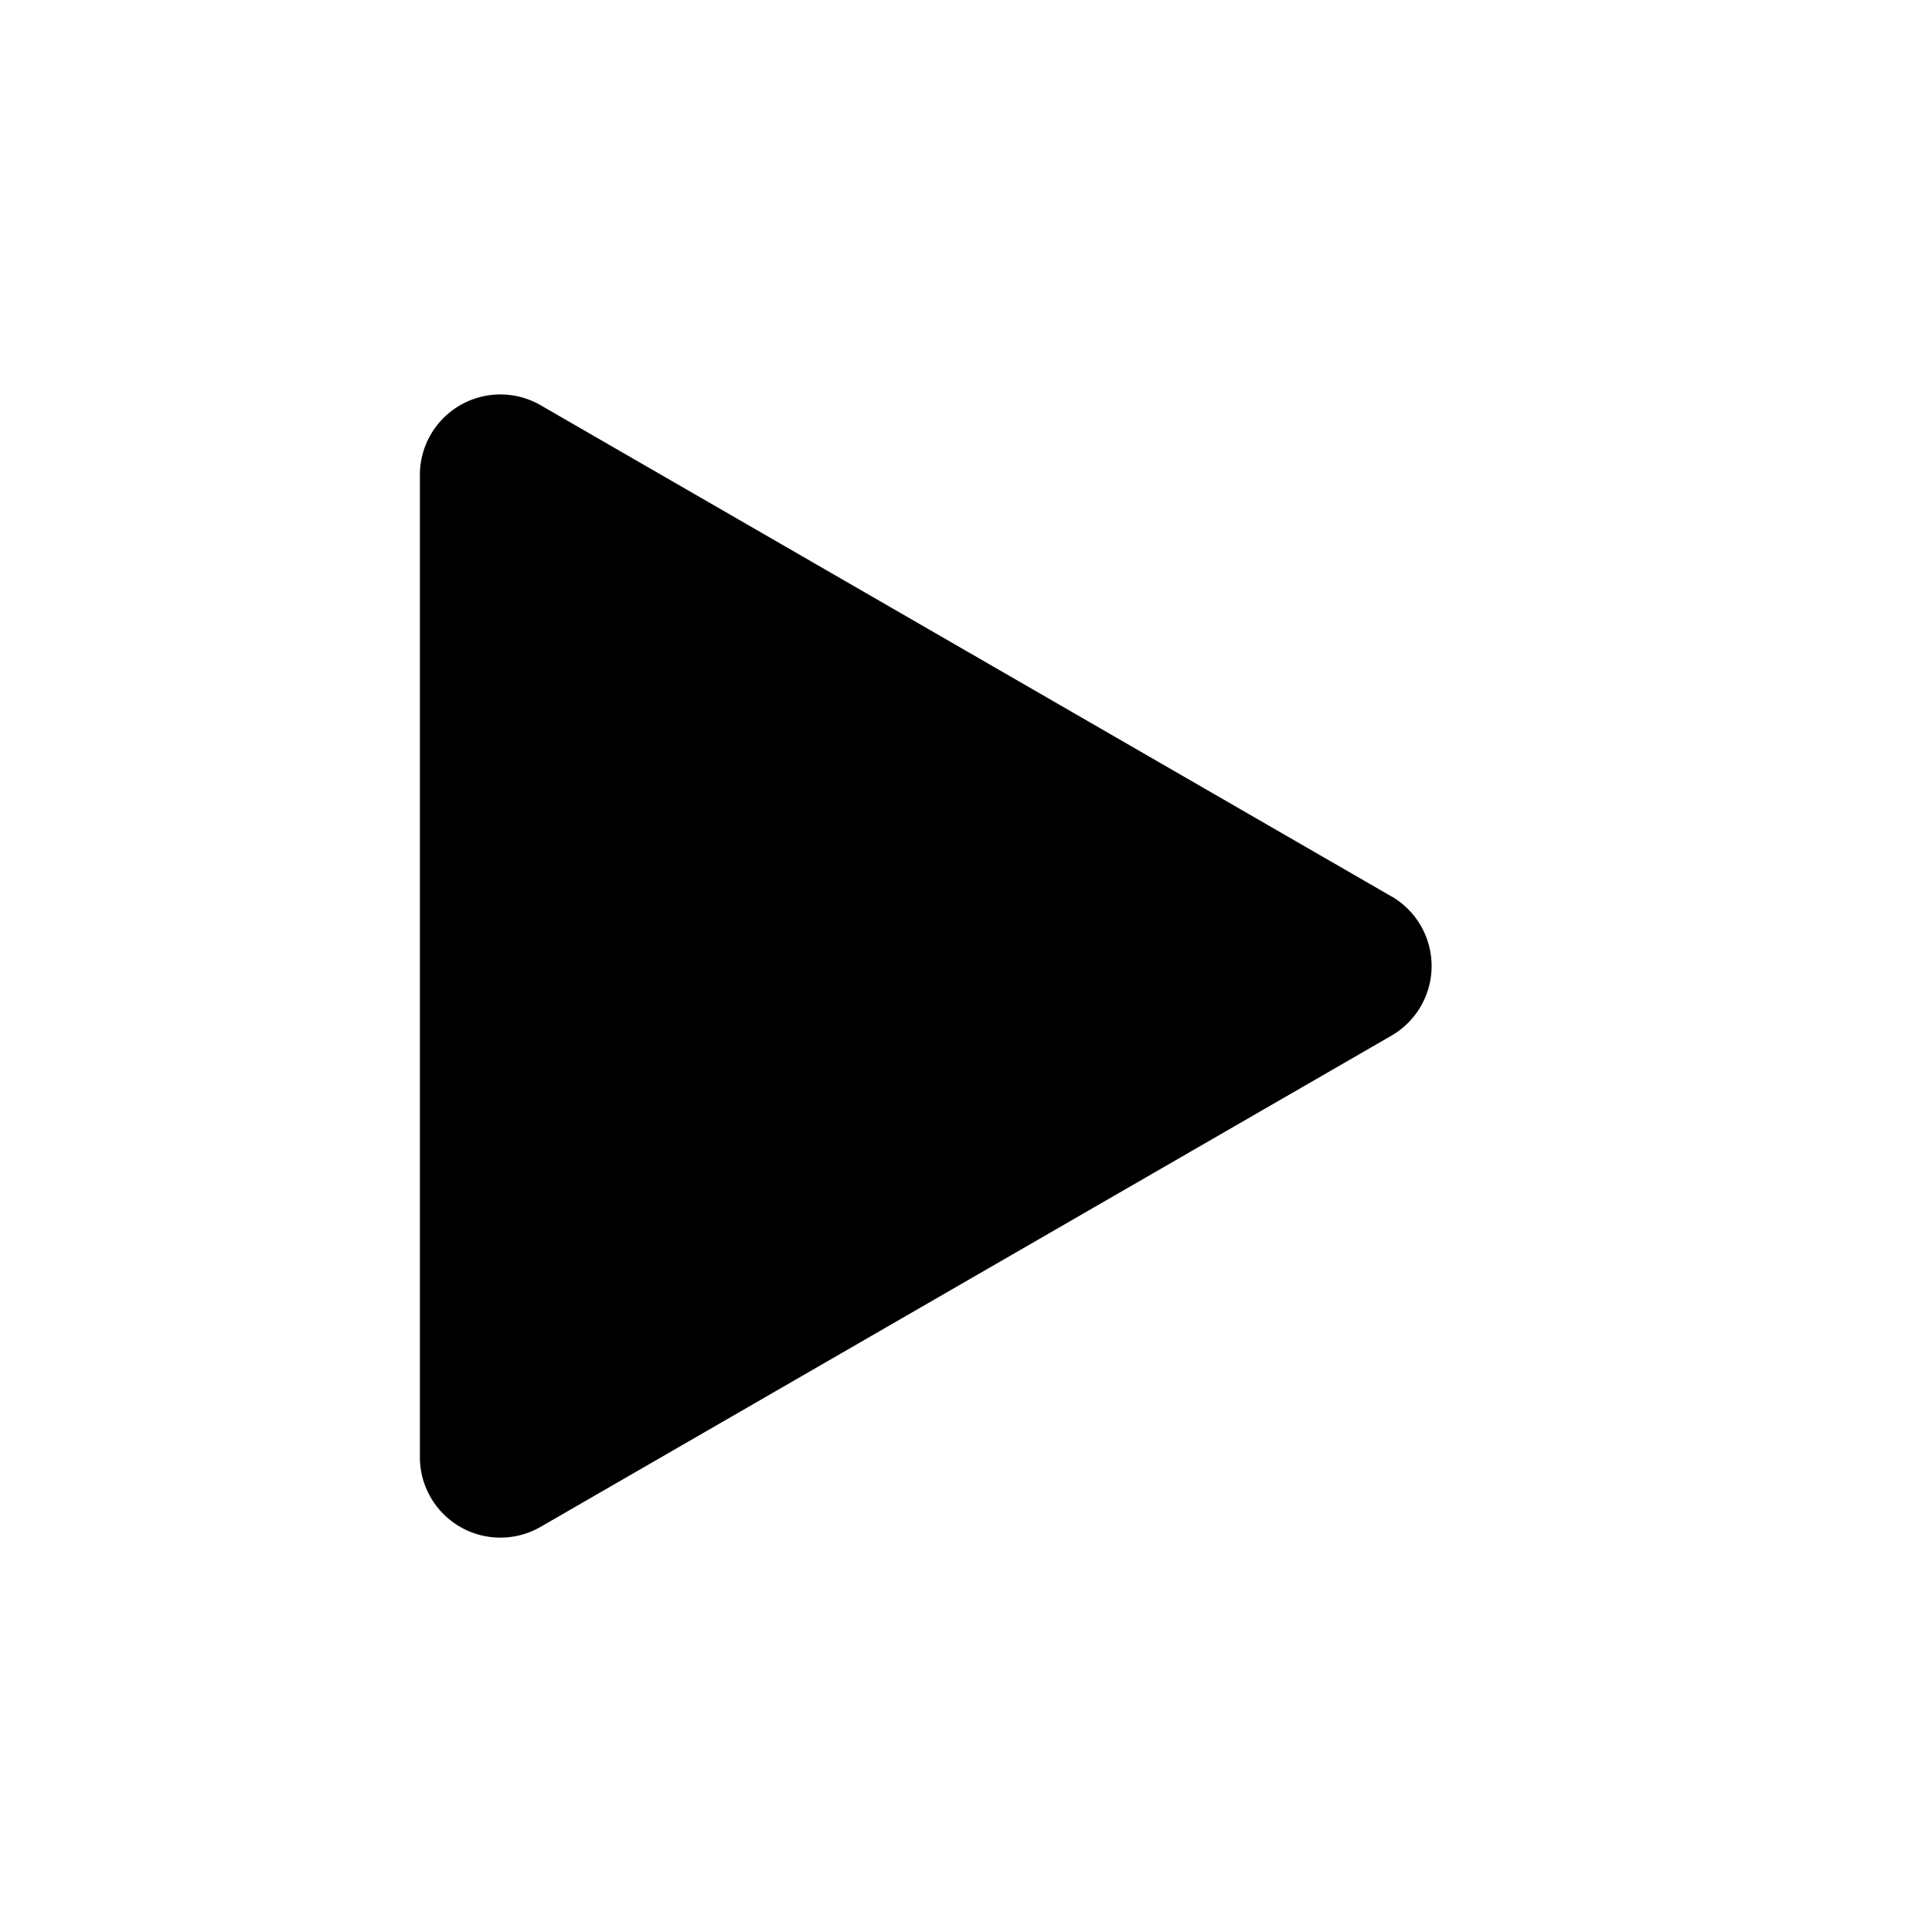 <svg xmlns="http://www.w3.org/2000/svg" width="24" height="24"><path fill="currentColor" d="M17.284 11.134a1 1 0 0 1 0 1.732L6.716 18.967a1 1 0 0 1-1.5-.866V5.9a1 1 0 0 1 1.5-.866l10.568 6.101Z"/></svg>